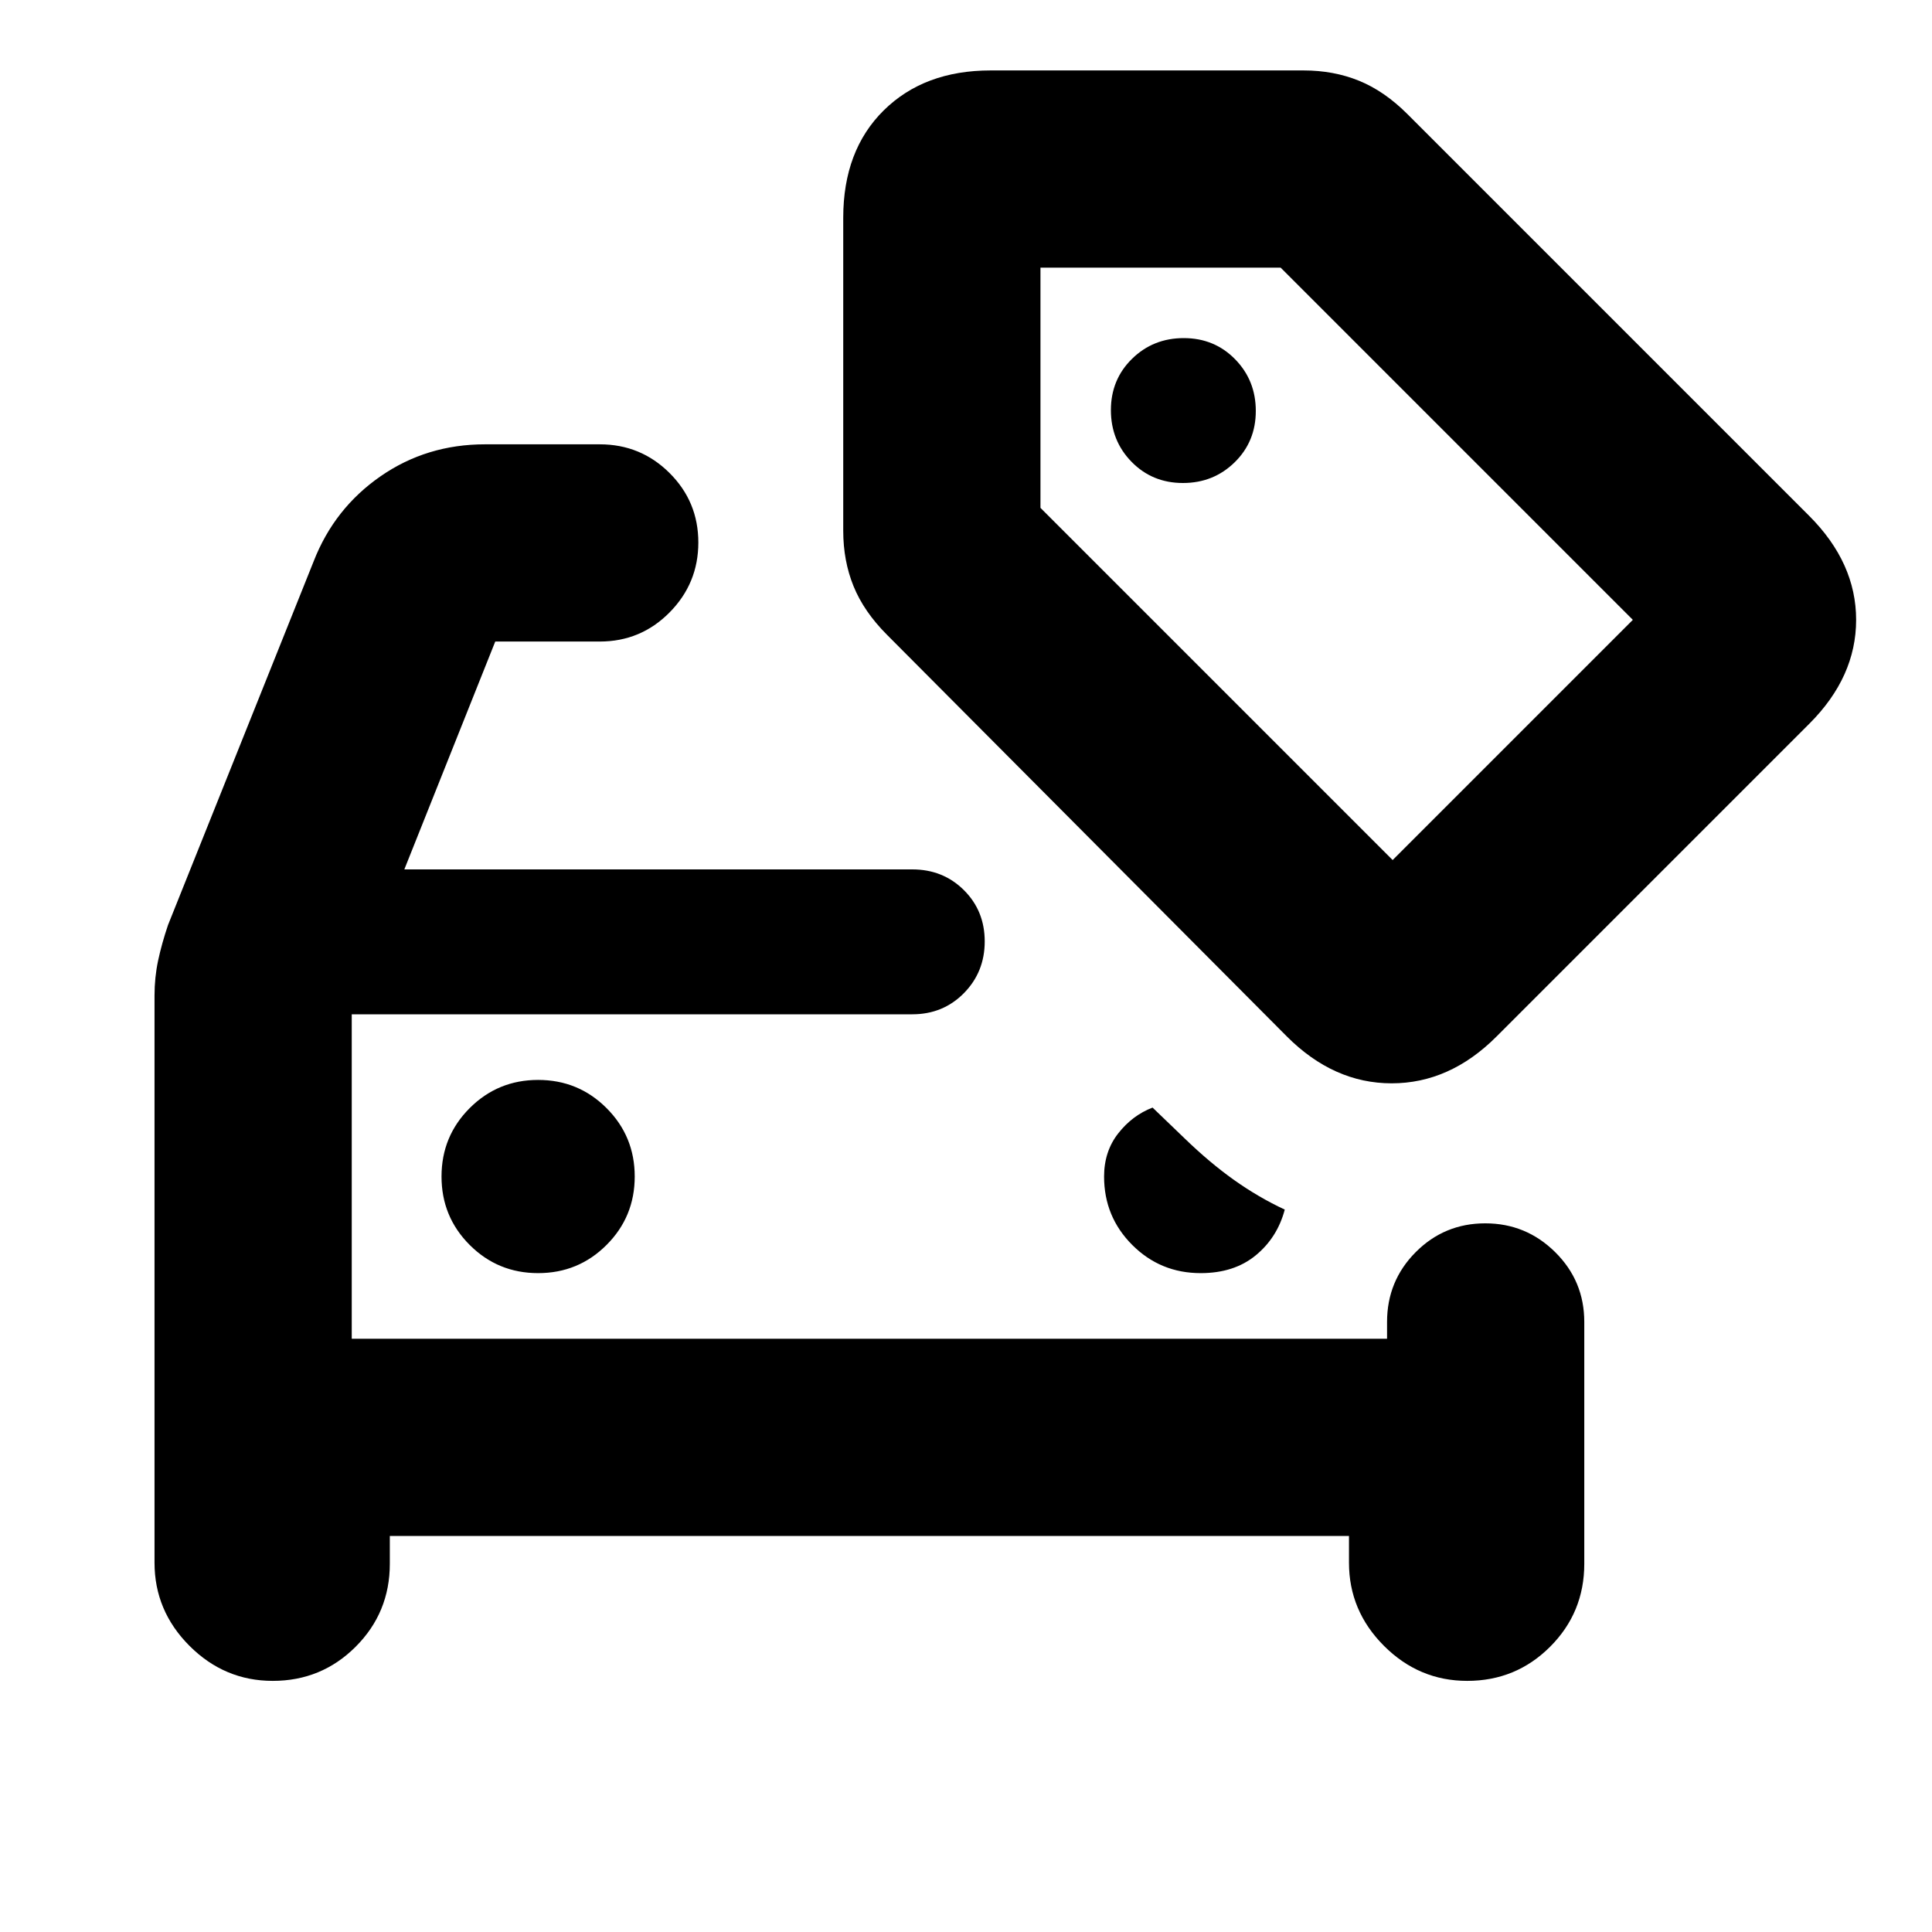 <svg xmlns="http://www.w3.org/2000/svg" height="20" viewBox="0 -960 960 960" width="20"><path d="M267.39-327.39q20 0 34-14t14-34q0-20-14-34t-34-14q-20 0-34 14t-14 34q0 20 14 34t34 14Zm329.22 0q16.61 0 27.35-8.83 10.74-8.82 14.43-22.74-13.13-6.13-25.26-14.76-12.13-8.63-24.51-20.63l-15.92-15.3q-10.05 3.87-17.07 12.83-7.02 8.97-7.02 21.43 0 20 14 34t34 14Zm-421.83 32.61V-456v161.22Zm-98-170.54q0-8.97 1.78-17.37 1.79-8.4 4.92-17.66l72.43-180.87q10.26-26.22 33.17-42.11 22.91-15.89 51.92-15.89h57q20.39 0 34.69 14.25Q347-710.73 347-690.43q0 20.3-14.31 34.76-14.3 14.45-34.69 14.45h-51.91L200.91-528H453.3q15.3 0 25.65 10.29 10.35 10.29 10.35 25.5t-10.35 25.71Q468.6-456 453.3-456H174.78v161.22h514.44v-8.35q0-20.39 14.24-34.69 14.25-14.31 34.55-14.31 20.29 0 34.75 14.31 14.46 14.3 14.46 34.69v120.17q0 24.24-16.97 41.21-16.97 16.97-41.21 16.97-23.95 0-41.34-17.39-17.4-17.39-17.4-41.35v-13.26H193.7v13.82q0 24.24-16.97 41.21-16.97 16.97-41.21 16.97-23.96 0-41.35-17.39t-17.39-41.35v-281.8ZM587.79-720q15.21 0 25.71-10.29t10.5-25.5q0-15.21-10.29-25.71t-25.5-10.5q-15.21 0-25.71 10.29t-10.5 25.5q0 15.21 10.29 25.71t25.5 10.5Zm51.57 274.94L440.69-644.63q-11.43-11.46-16.56-24.07-5.13-12.6-5.13-27.56v-155.52q0-33.48 20.1-53.35Q459.21-925 492.22-925h155.52q14.96 0 27.56 5.13 12.61 5.13 24.07 16.59l199.57 199.57Q922.3-680.35 922.3-652t-23.21 51.57L743.57-444.91q-23.22 23.21-52.07 23.21t-52.14-23.36ZM692-532.65 811.35-652l-175-175H517v119.35l175 175Zm-27.83-147.18Z"/></svg>